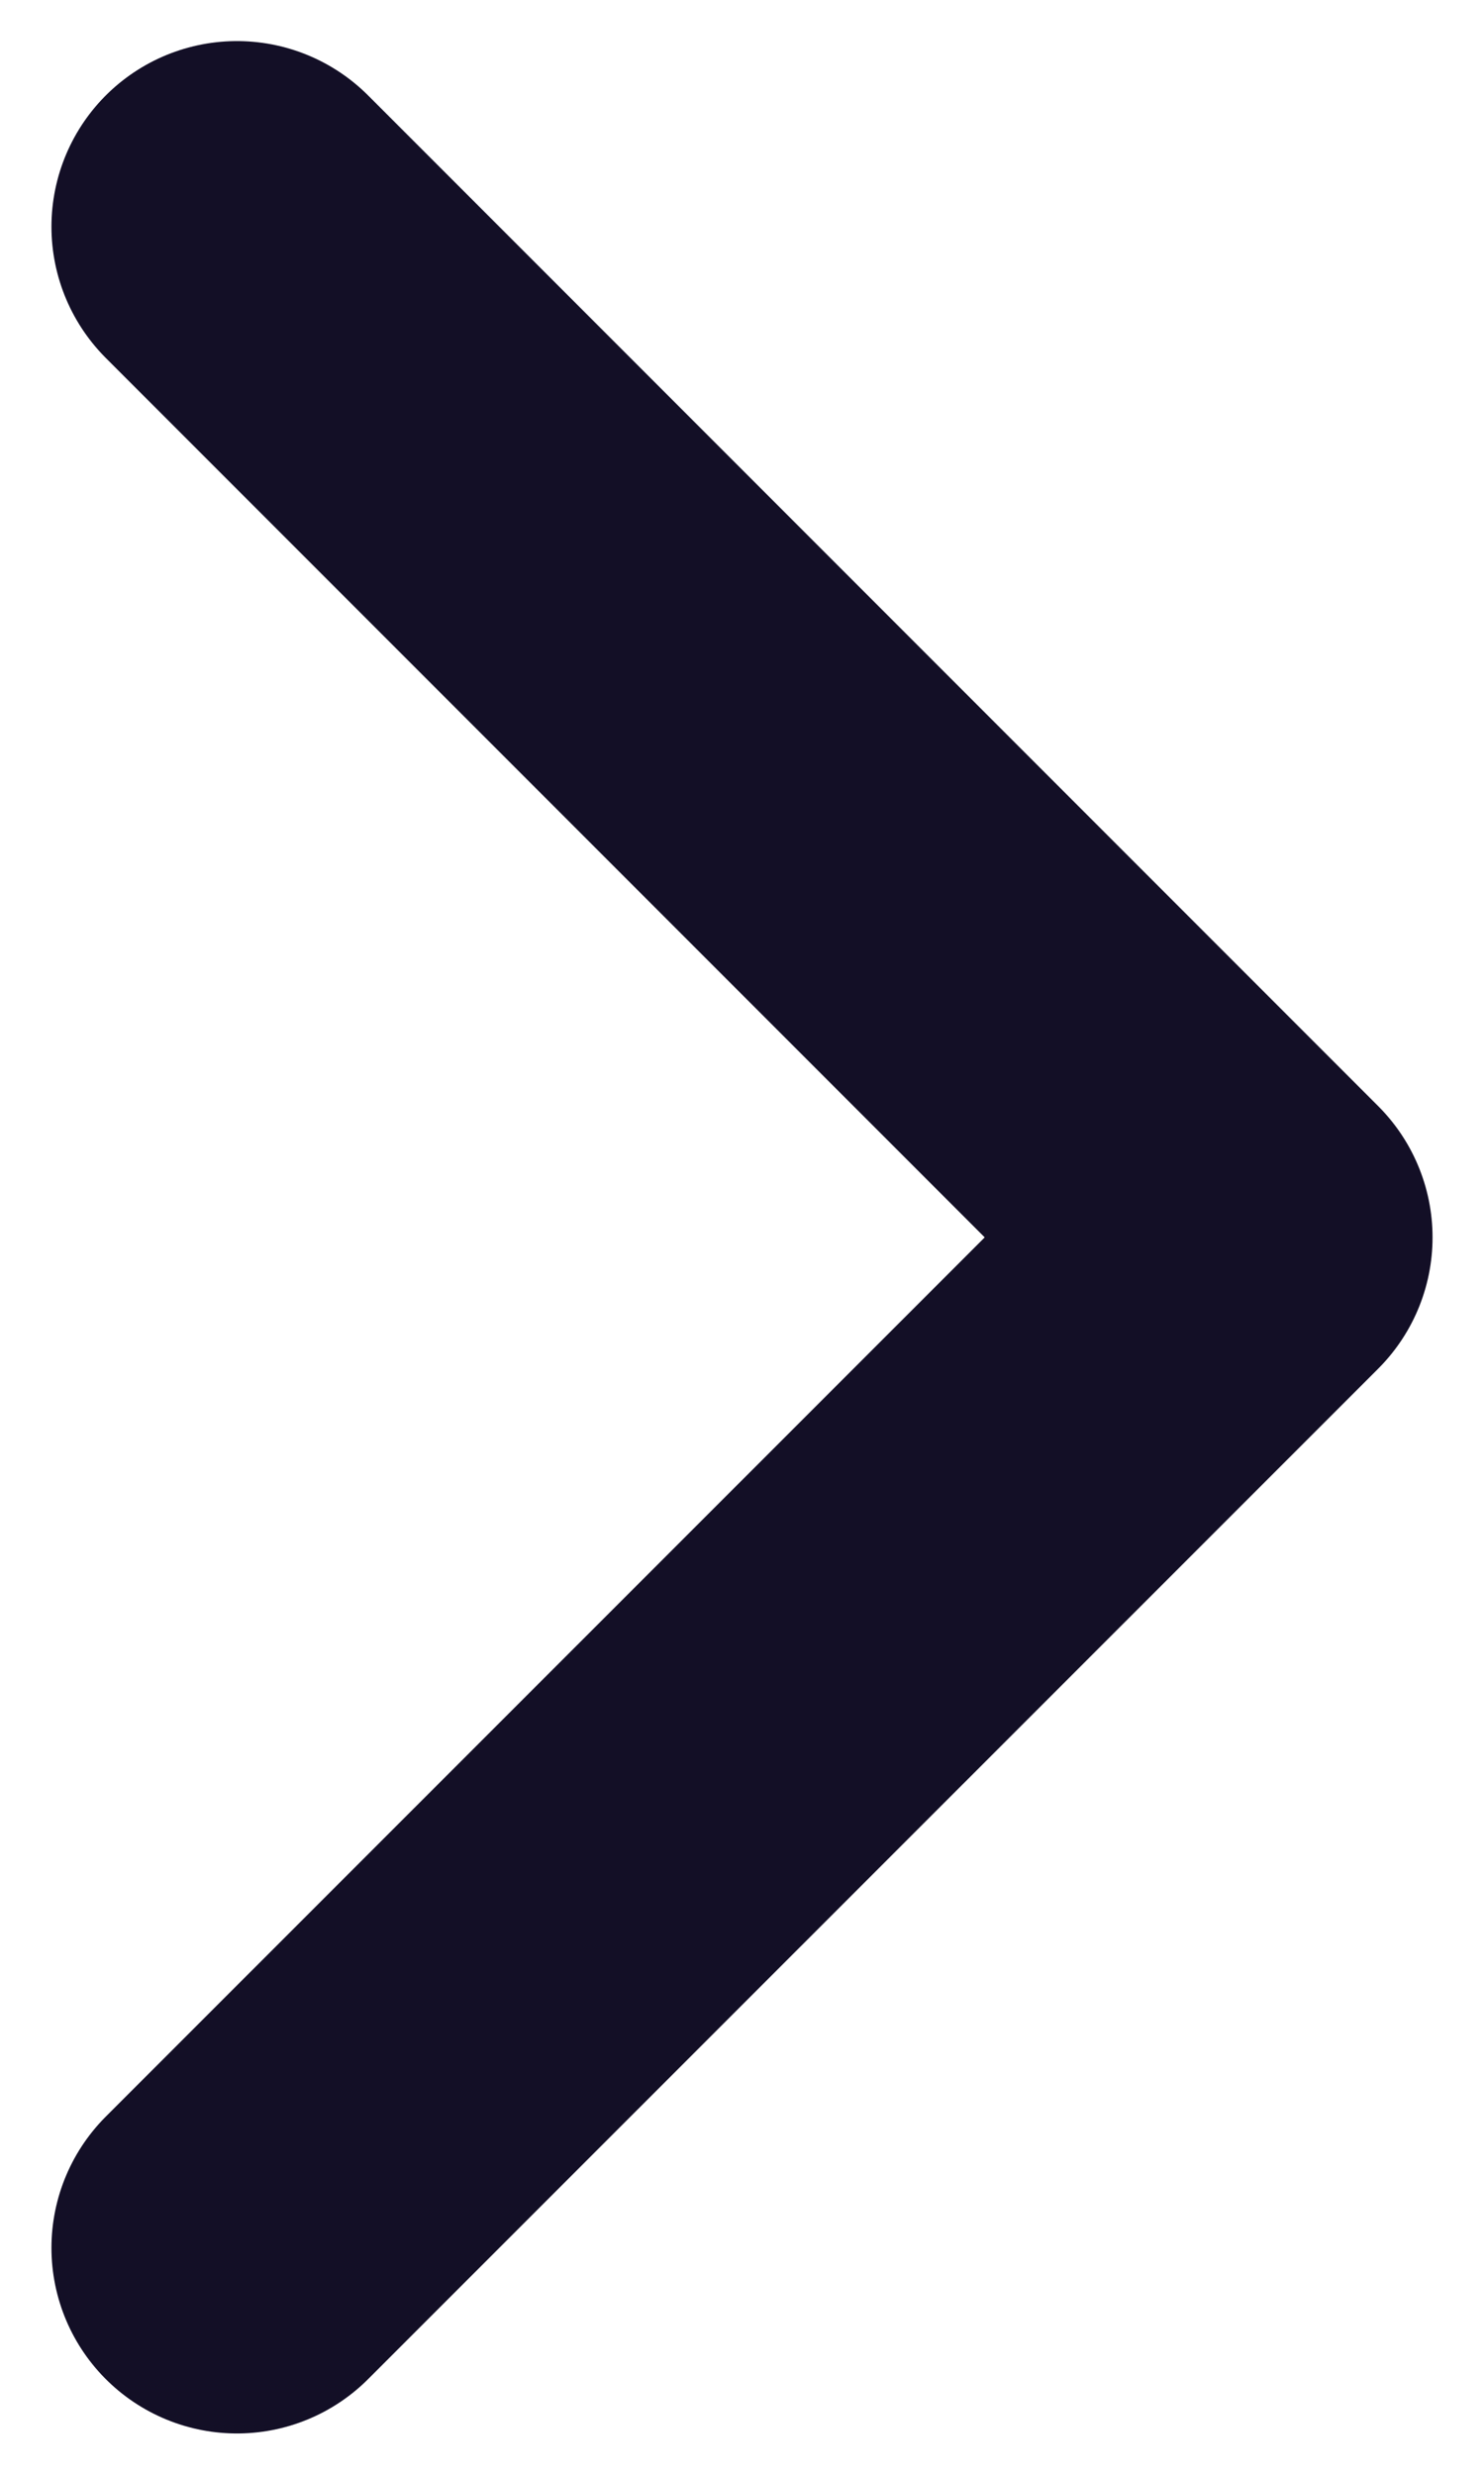 <svg width="6" height="10" viewBox="0 0 6 10" fill="none" xmlns="http://www.w3.org/2000/svg">
    <path d="M0.958 0.916L5.042 5L0.958 9.083" stroke="#130F26" stroke-width="1.5"
        stroke-linecap="round" stroke-linejoin="round" />
</svg>